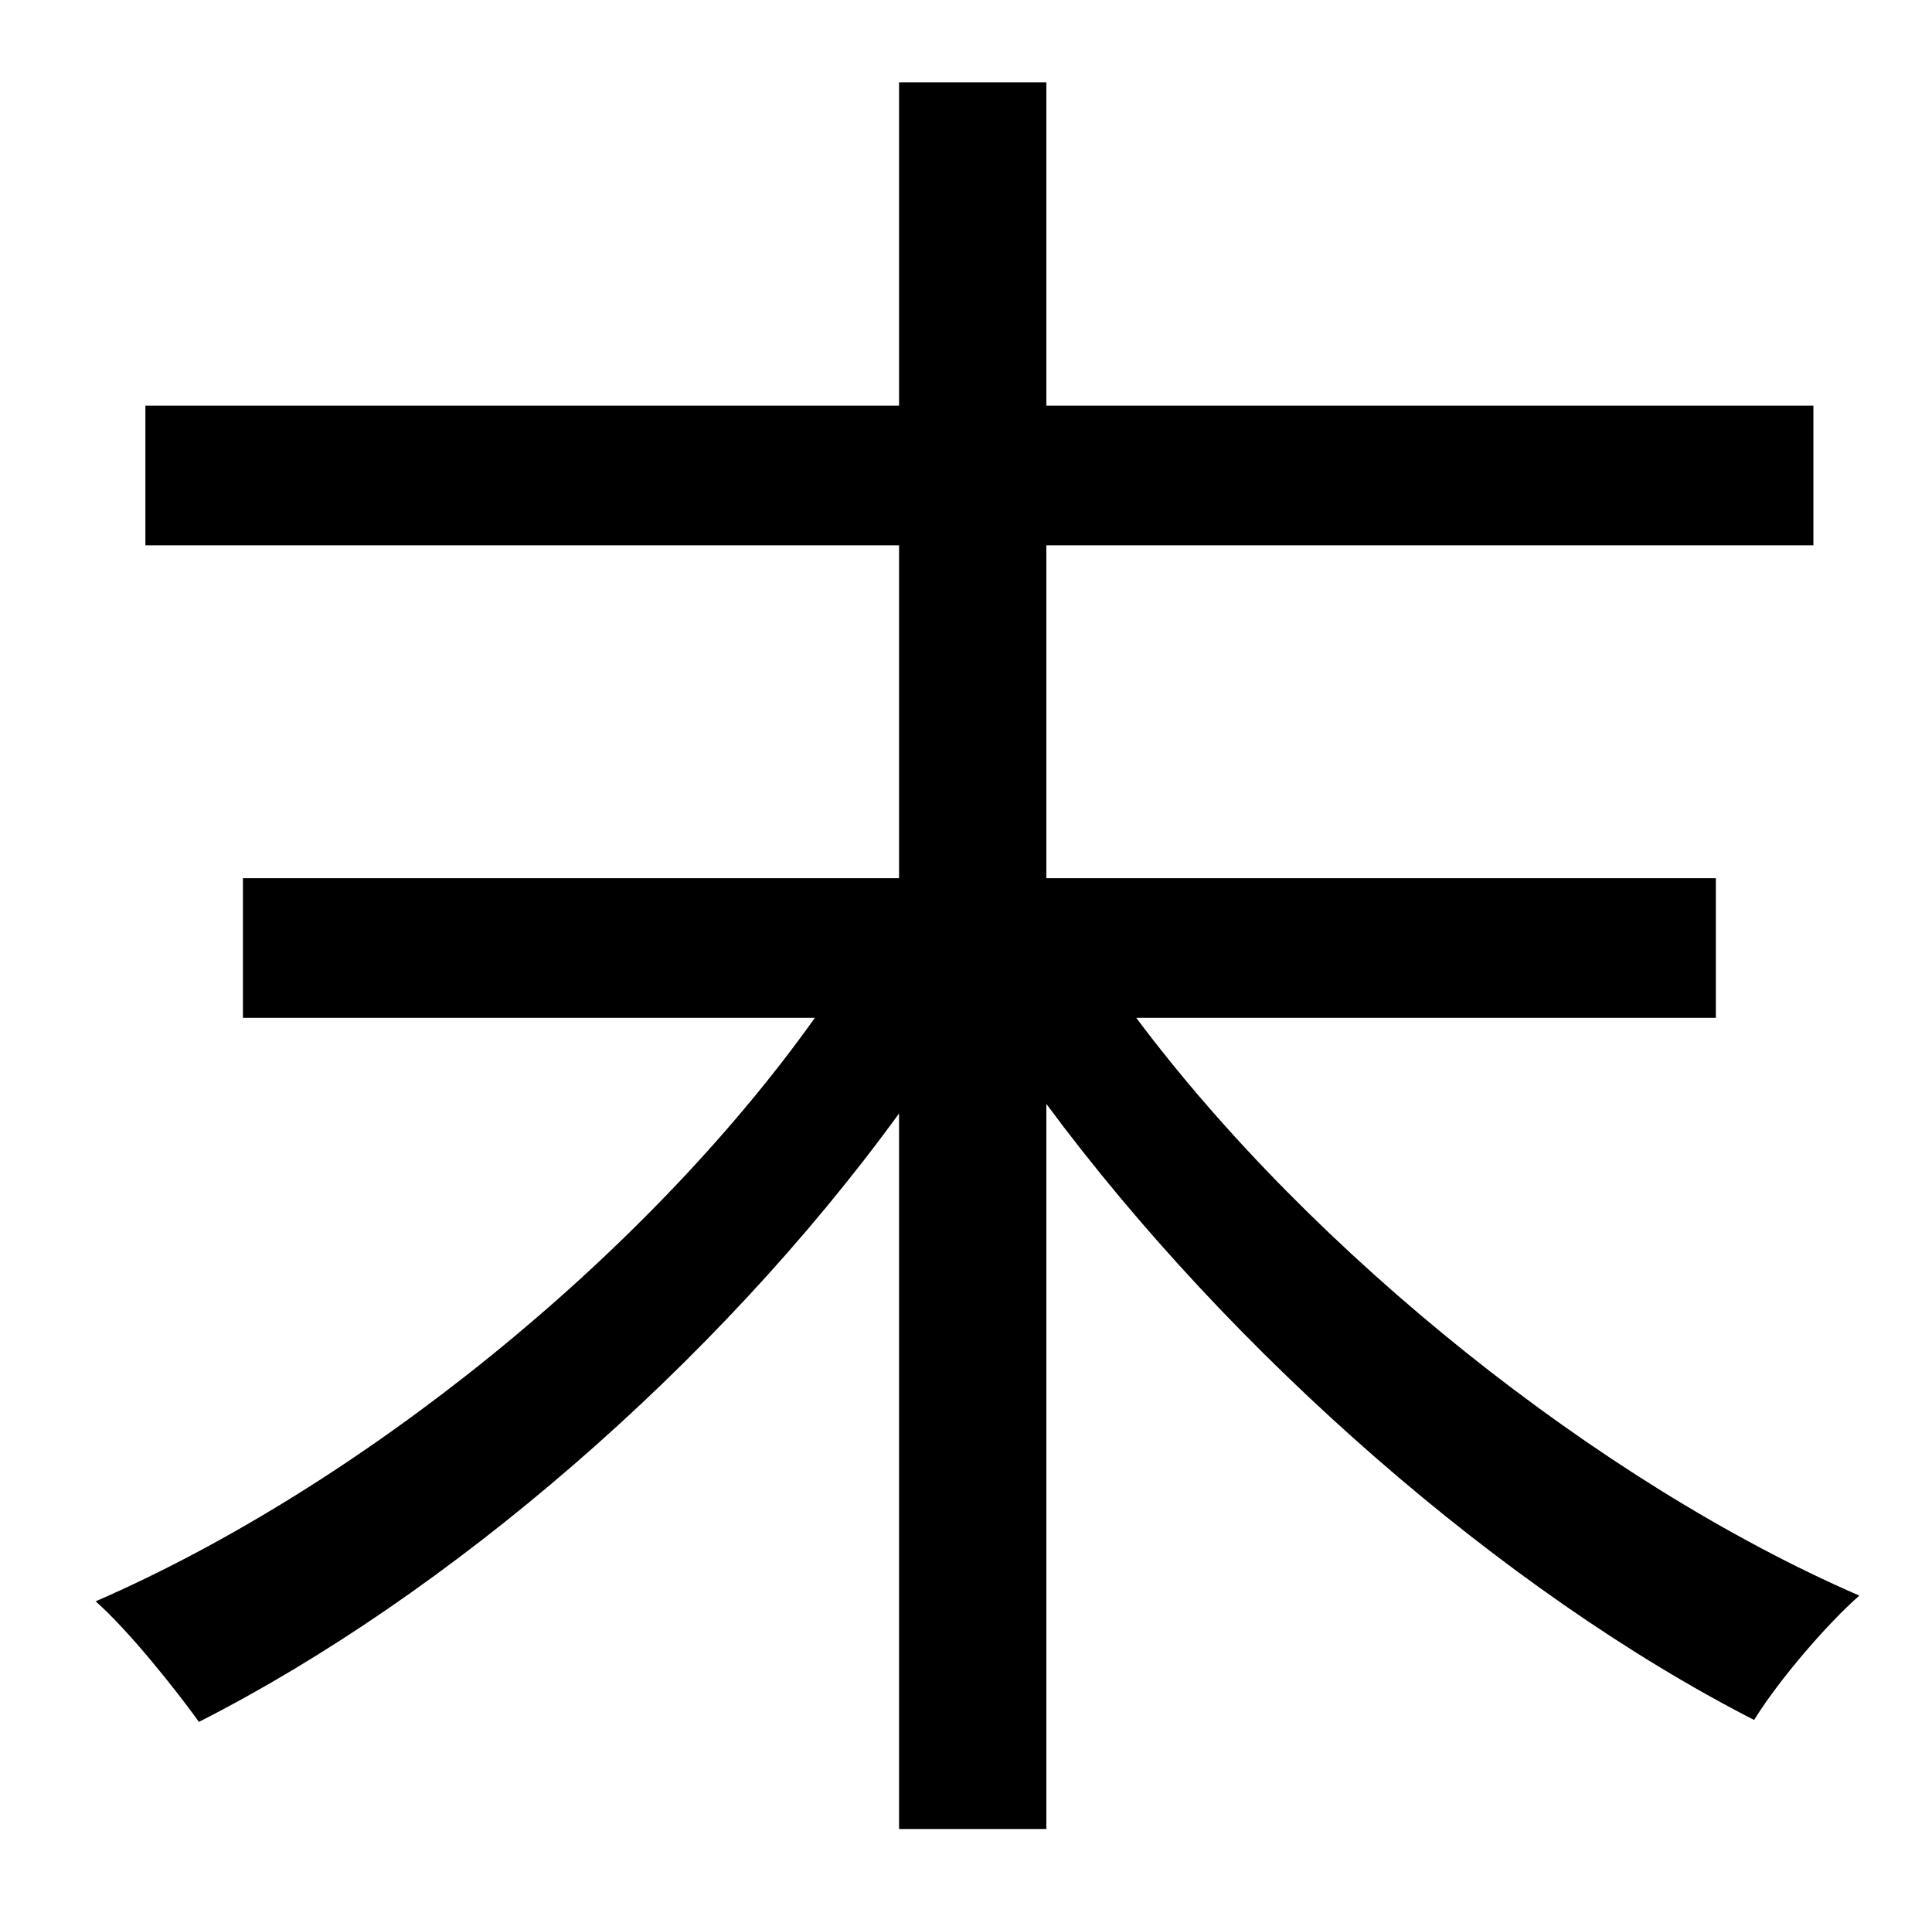 <?xml version="1.0" standalone="no"?>
<!DOCTYPE svg PUBLIC "-//W3C//DTD SVG 1.1//EN" "http://www.w3.org/Graphics/SVG/1.1/DTD/svg11.dtd" >
<svg xmlns="http://www.w3.org/2000/svg" xmlns:xlink="http://www.w3.org/1999/xlink" version="1.1" viewBox="-10 0 1010 1000">
   <path fill="currentColor"
d="M887 532h-303c92 123 242 243 378 302c-17 15 -42 44 -55 65c-131 -67 -273 -191 -370 -322v379h-77v-374c-96 132 -236 252 -366 318c-13 -18 -37 -48 -54 -63c138 -60 287 -180 376 -305h-299v-73h343v-174h-394v-73h394v-169h77v169h401v73h-401v174h350v73z" />
</svg>
